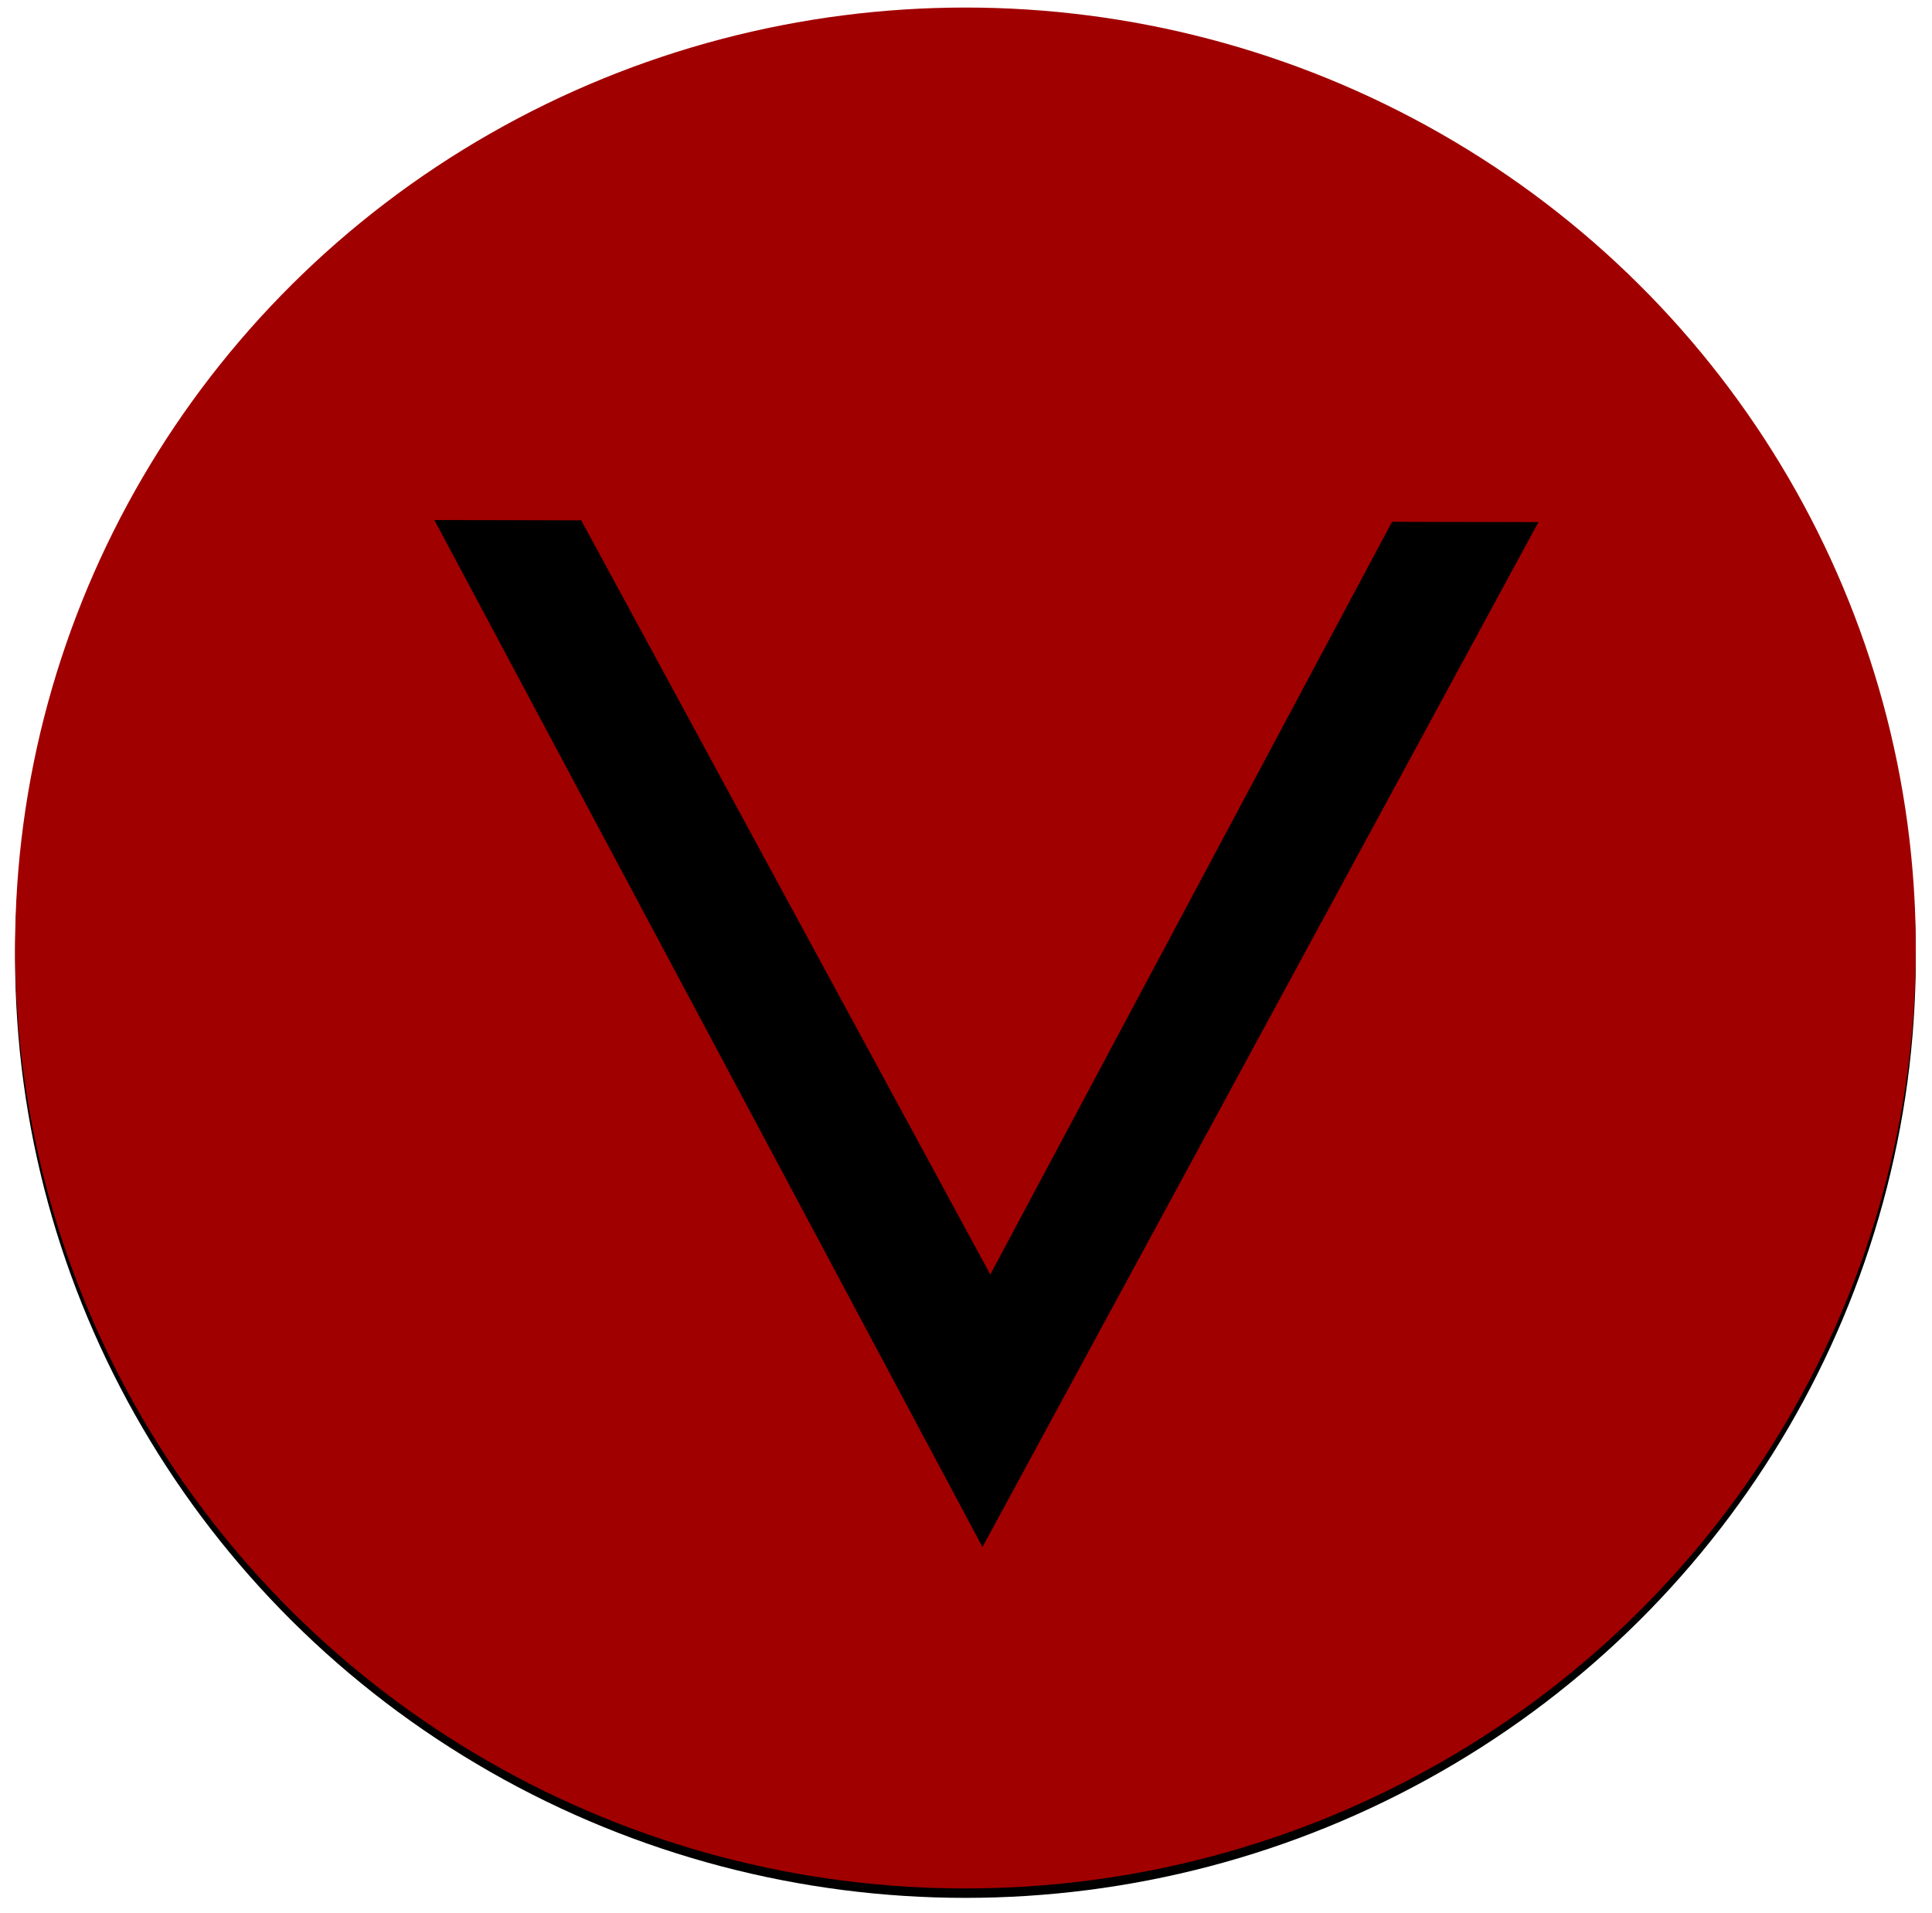 <?xml version="1.0" encoding="UTF-8"?>
<svg width="512px" height="507px" viewBox="0 0 512 507" version="1.1" xmlns="http://www.w3.org/2000/svg" xmlns:xlink="http://www.w3.org/1999/xlink">
    <!-- Generator: Sketch 46.2 (44496) - http://www.bohemiancoding.com/sketch -->
    <title>Group</title>
    <desc>Created with Sketch.</desc>
    <defs>
        <ellipse id="path-1" cx="251.852" cy="249.287" rx="251.852" ry="249.287"></ellipse>
        <filter x="-1.4%" y="-1.0%" width="102.9%" height="102.9%" filterUnits="objectBoundingBox" id="filter-2">
            <feOffset dx="0" dy="2.5" in="SourceAlpha" result="shadowOffsetOuter1"></feOffset>
            <feGaussianBlur stdDeviation="2" in="shadowOffsetOuter1" result="shadowBlurOuter1"></feGaussianBlur>
            <feColorMatrix values="0 0 0 0 0   0 0 0 0 0   0 0 0 0 0  0 0 0 0.5 0" type="matrix" in="shadowBlurOuter1"></feColorMatrix>
        </filter>
    </defs>
    <g id="Page-1" stroke="none" stroke-width="1" fill="none" fill-rule="evenodd">
        <g id="Artboard" transform="translate(-22, -23)">
            <g id="Group" transform="translate(26, 25)">
                <g id="GT-icon">
                    <use fill="black" fill-opacity="1" filter="url(#filter-2)" xlink:href="#path-1"></use>
                    <use fill="#A10000" fill-rule="evenodd" xlink:href="#path-1"></use>
                </g>
                <path d="M364.905,407.598 L403.704,407.526 L256.37,135.849 L111.111,408.071 L150.03,407.999 L258.445,208.086 L364.905,407.598 Z" id="Combined-Shape" fill="#000000" transform="translate(257.407, 271.96) scale(1, -1) translate(-257.407, -271.96) "></path>
            </g>
        </g>
    </g>
</svg>